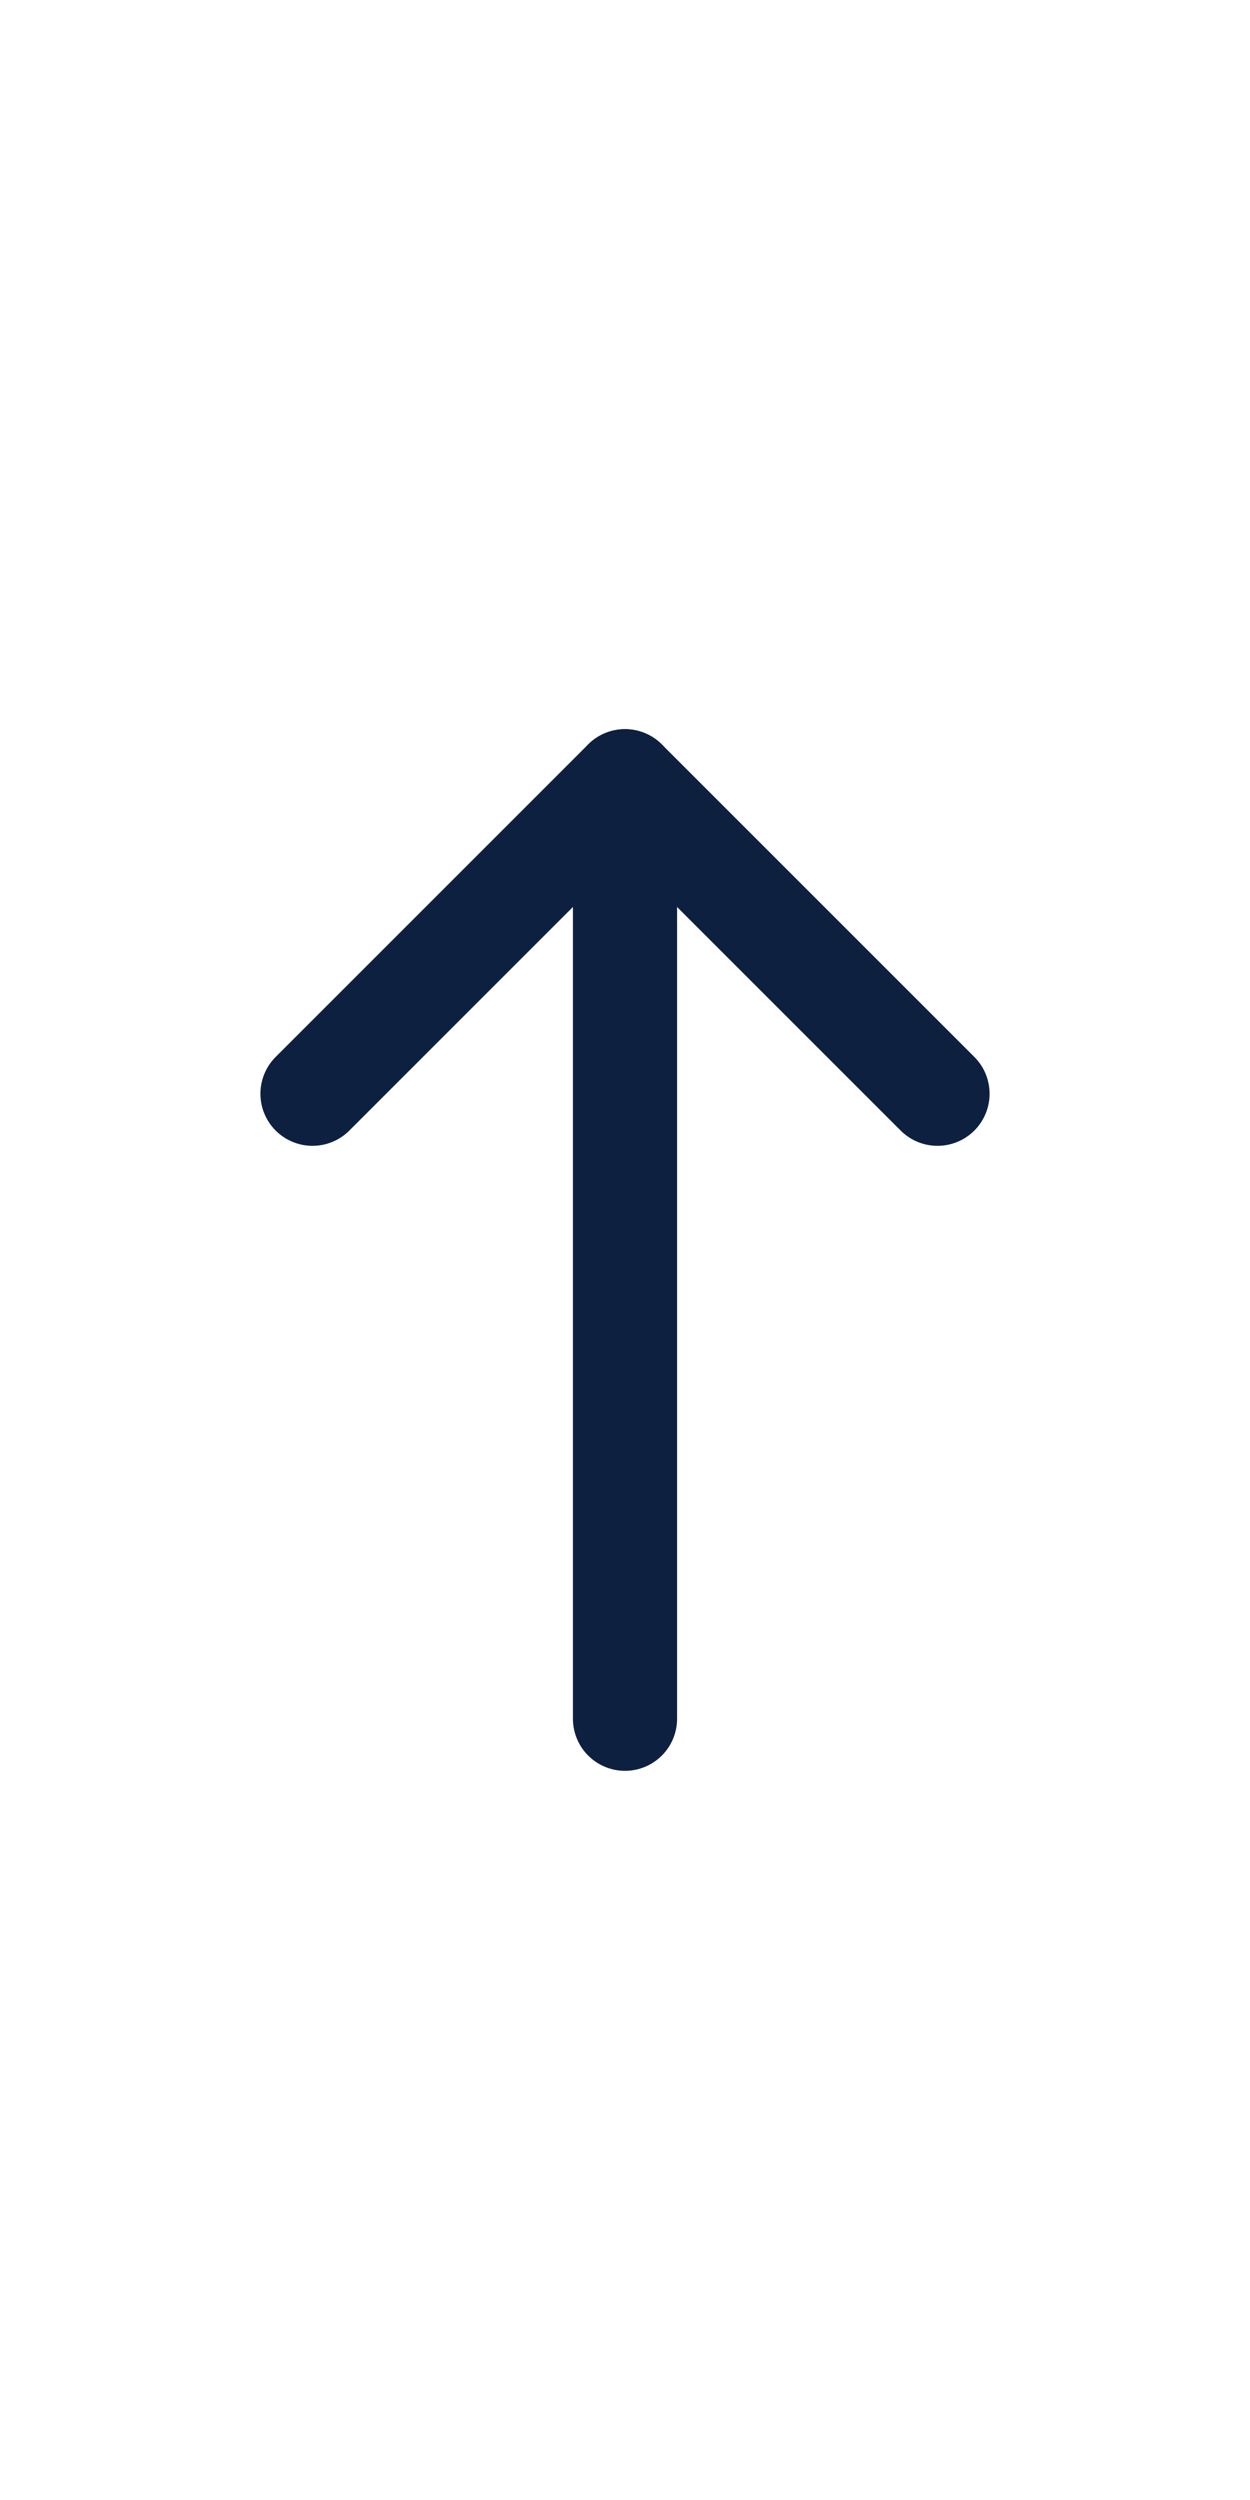 <svg role="img" xmlns="http://www.w3.org/2000/svg" width="24px" height="48px" viewBox="0 0 24 24" aria-labelledby="arrowUpIconTitle" stroke="#0D203F" stroke-width="2" stroke-linecap="round" stroke-linejoin="round" fill="none" color="#0D203F"> <title id="arrowUpIconTitle">Arrow Up</title> <path d="M18 9l-6-6-6 6"/> <path d="M12 21V4"/> <path stroke-linecap="round" d="M12 3v1"/> </svg>
